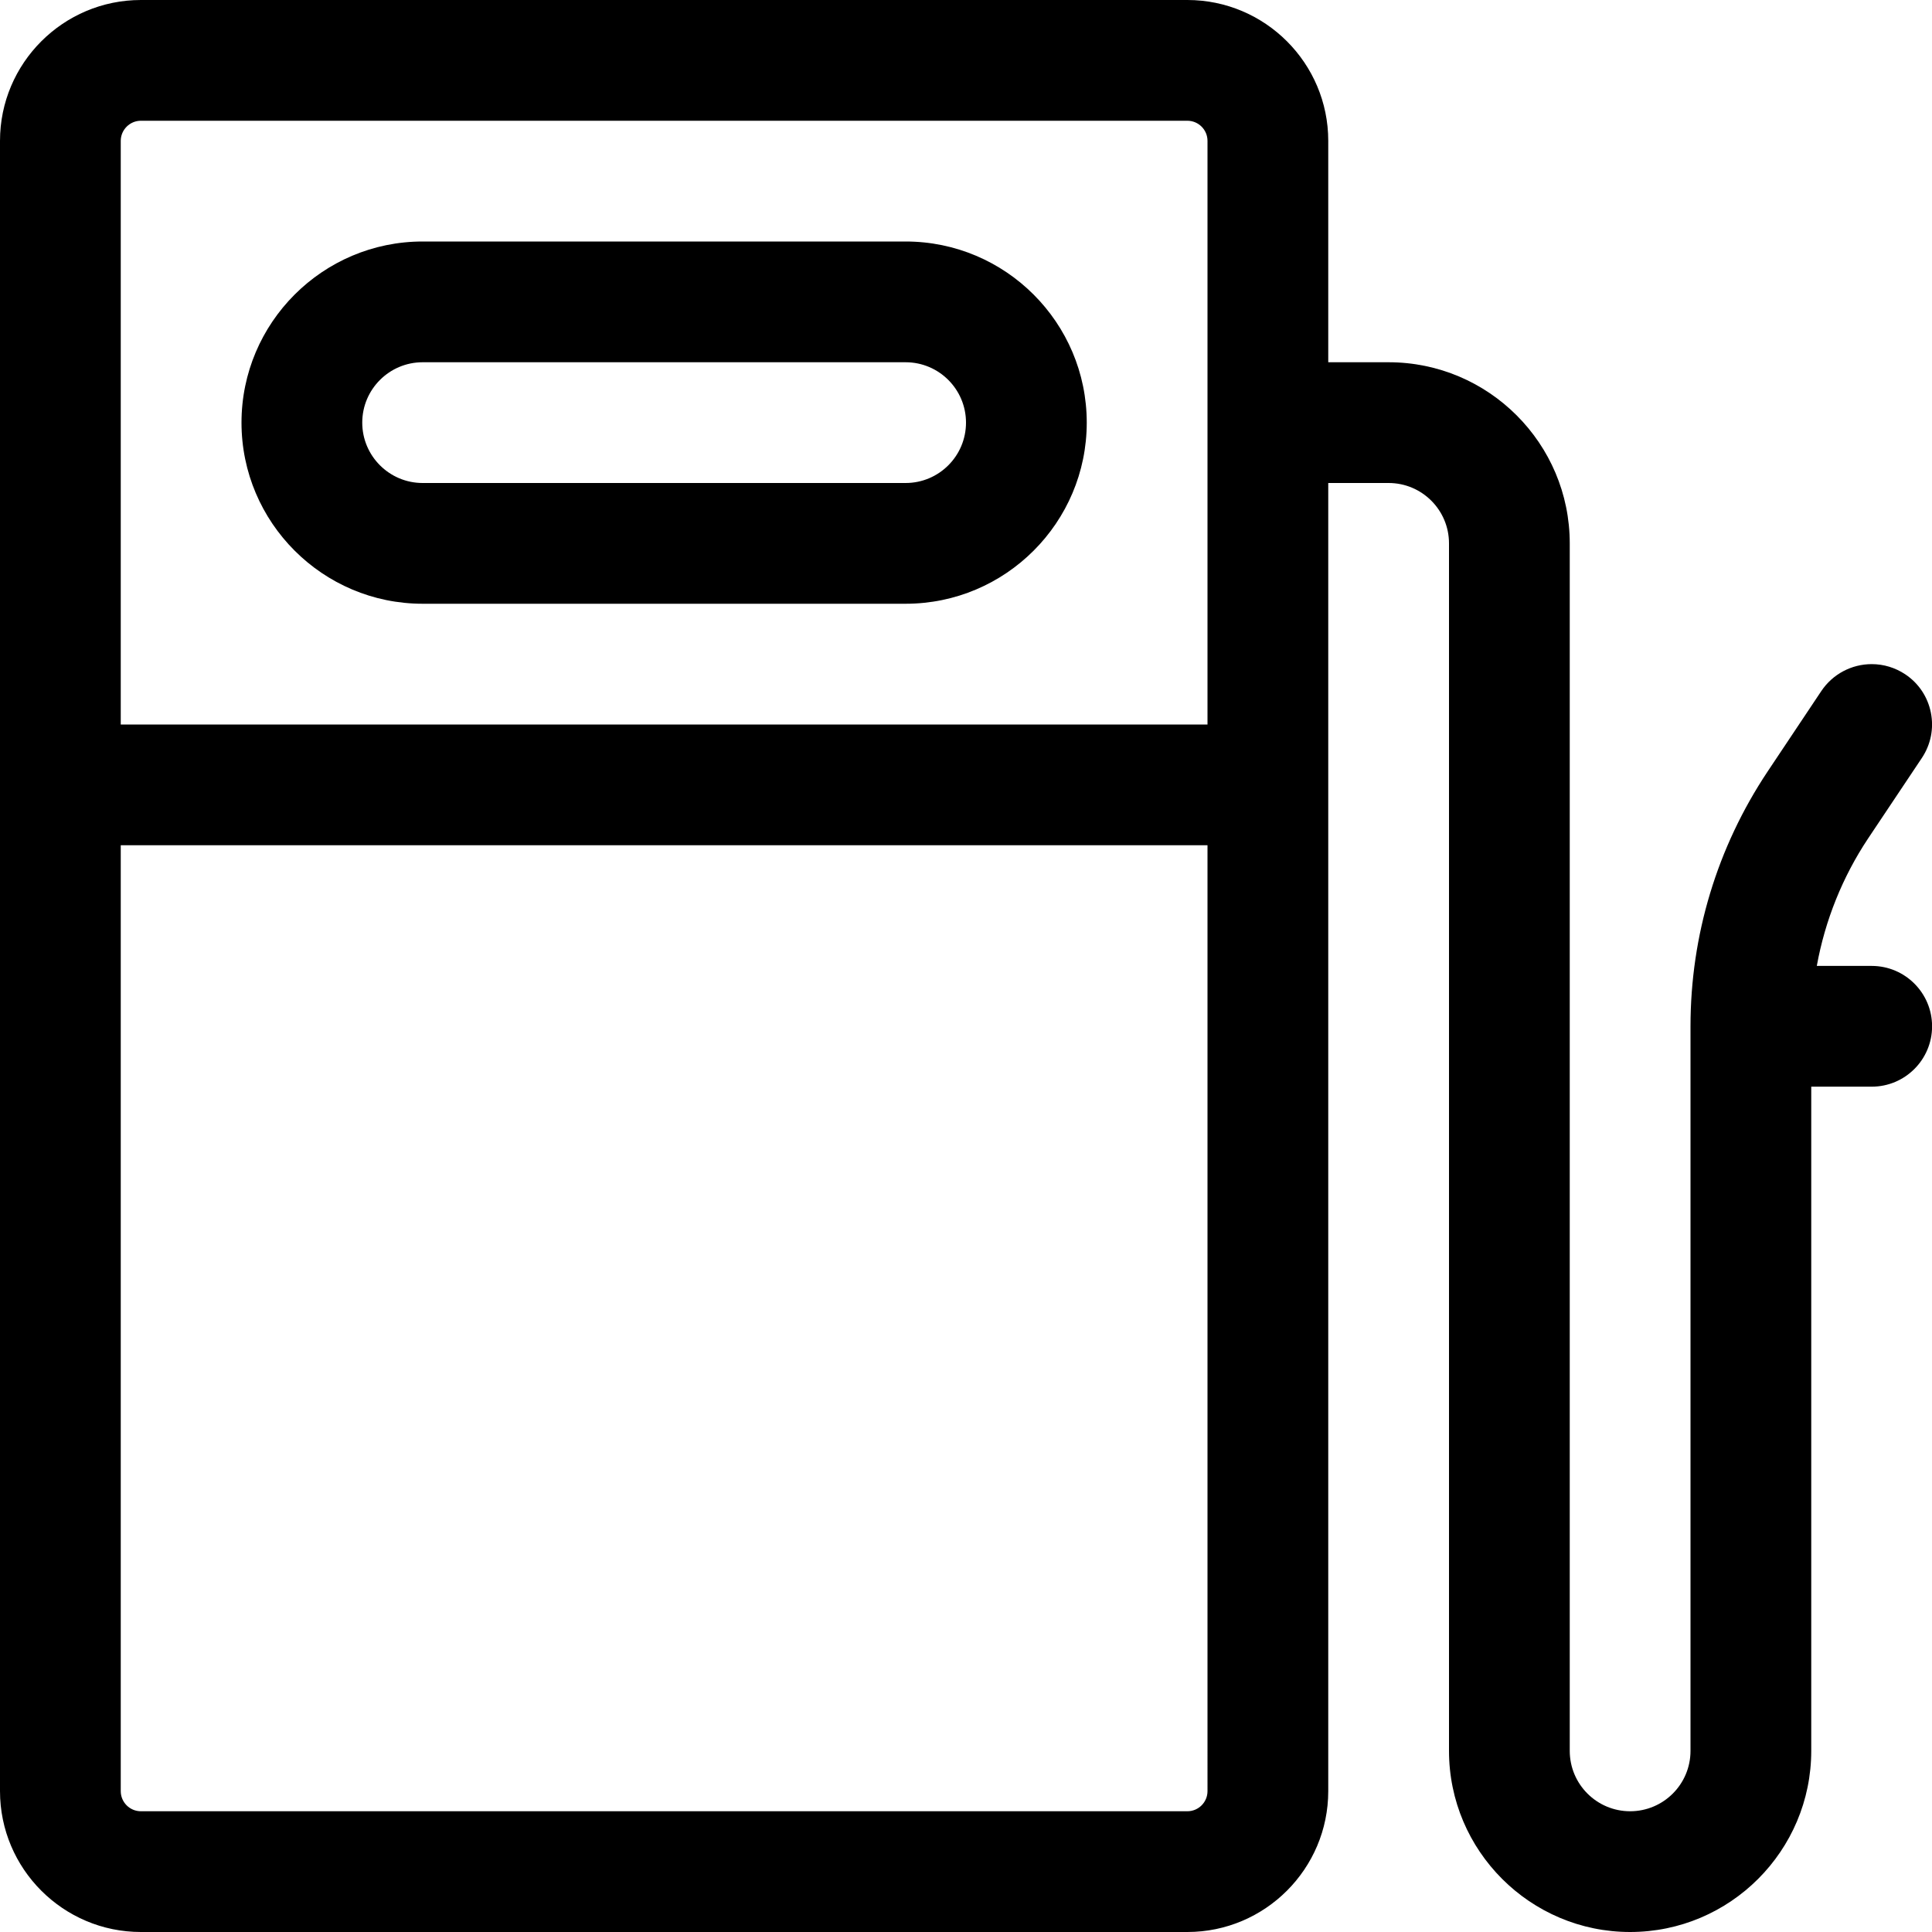 <?xml version="1.0" encoding="utf-8"?>
<!-- Generator: Adobe Illustrator 22.1.0, SVG Export Plug-In . SVG Version: 6.00 Build 0)  -->
<svg version="1.1" id="Layer_1" xmlns="http://www.w3.org/2000/svg" xmlns:xlink="http://www.w3.org/1999/xlink" x="0px" y="0px"
	 viewBox="0 0 24 24" style="enable-background:new 0 0 24 24;" xml:space="preserve">
<title>gas-load</title>
<g>
	<path d="M5.25,7.5C4.01,7.5,3,6.491,3,5.25S4.01,3,5.25,3h6c1.241,0,2.25,1.009,2.25,2.25S12.491,7.5,11.25,7.5H5.25z M5.25,4.5
		C4.837,4.5,4.5,4.836,4.5,5.25S4.837,6,5.25,6h6C11.664,6,12,5.664,12,5.25S11.664,4.5,11.25,4.5H5.25z"/>
	<path d="M20.25,24C19.01,24,18,22.991,18,21.75v-15C18,6.336,17.664,6,17.25,6H16.5v16.25c0,0.965-0.785,1.75-1.75,1.75h-13
		C0.785,24,0,23.215,0,22.25V1.75C0,0.785,0.785,0,1.75,0h13c0.965,0,1.75,0.785,1.75,1.75V4.5h0.75c1.241,0,2.25,1.009,2.25,2.25
		v15c0,0.414,0.336,0.75,0.75,0.75S21,22.164,21,21.75v-9c0-1.131,0.331-2.225,0.958-3.166l0.668-1.001
		C22.766,8.375,23,8.25,23.251,8.25c0.149,0,0.292,0.044,0.416,0.126c0.167,0.111,0.28,0.281,0.319,0.477
		c0.039,0.196-0.001,0.396-0.112,0.563l-0.668,1c-0.318,0.478-0.535,1.019-0.637,1.583h0.682c0.414,0,0.75,0.336,0.75,0.75
		s-0.336,0.75-0.75,0.75H22.5v8.25C22.5,22.991,21.491,24,20.25,24z M1.5,22.25c0,0.138,0.112,0.25,0.25,0.25h13
		c0.138,0,0.25-0.112,0.25-0.25V10.5H1.5V22.25z M15,9V1.75c0-0.138-0.112-0.25-0.25-0.25h-13C1.613,1.5,1.5,1.612,1.5,1.75V9H15z"
		/>
</g>
</svg>
